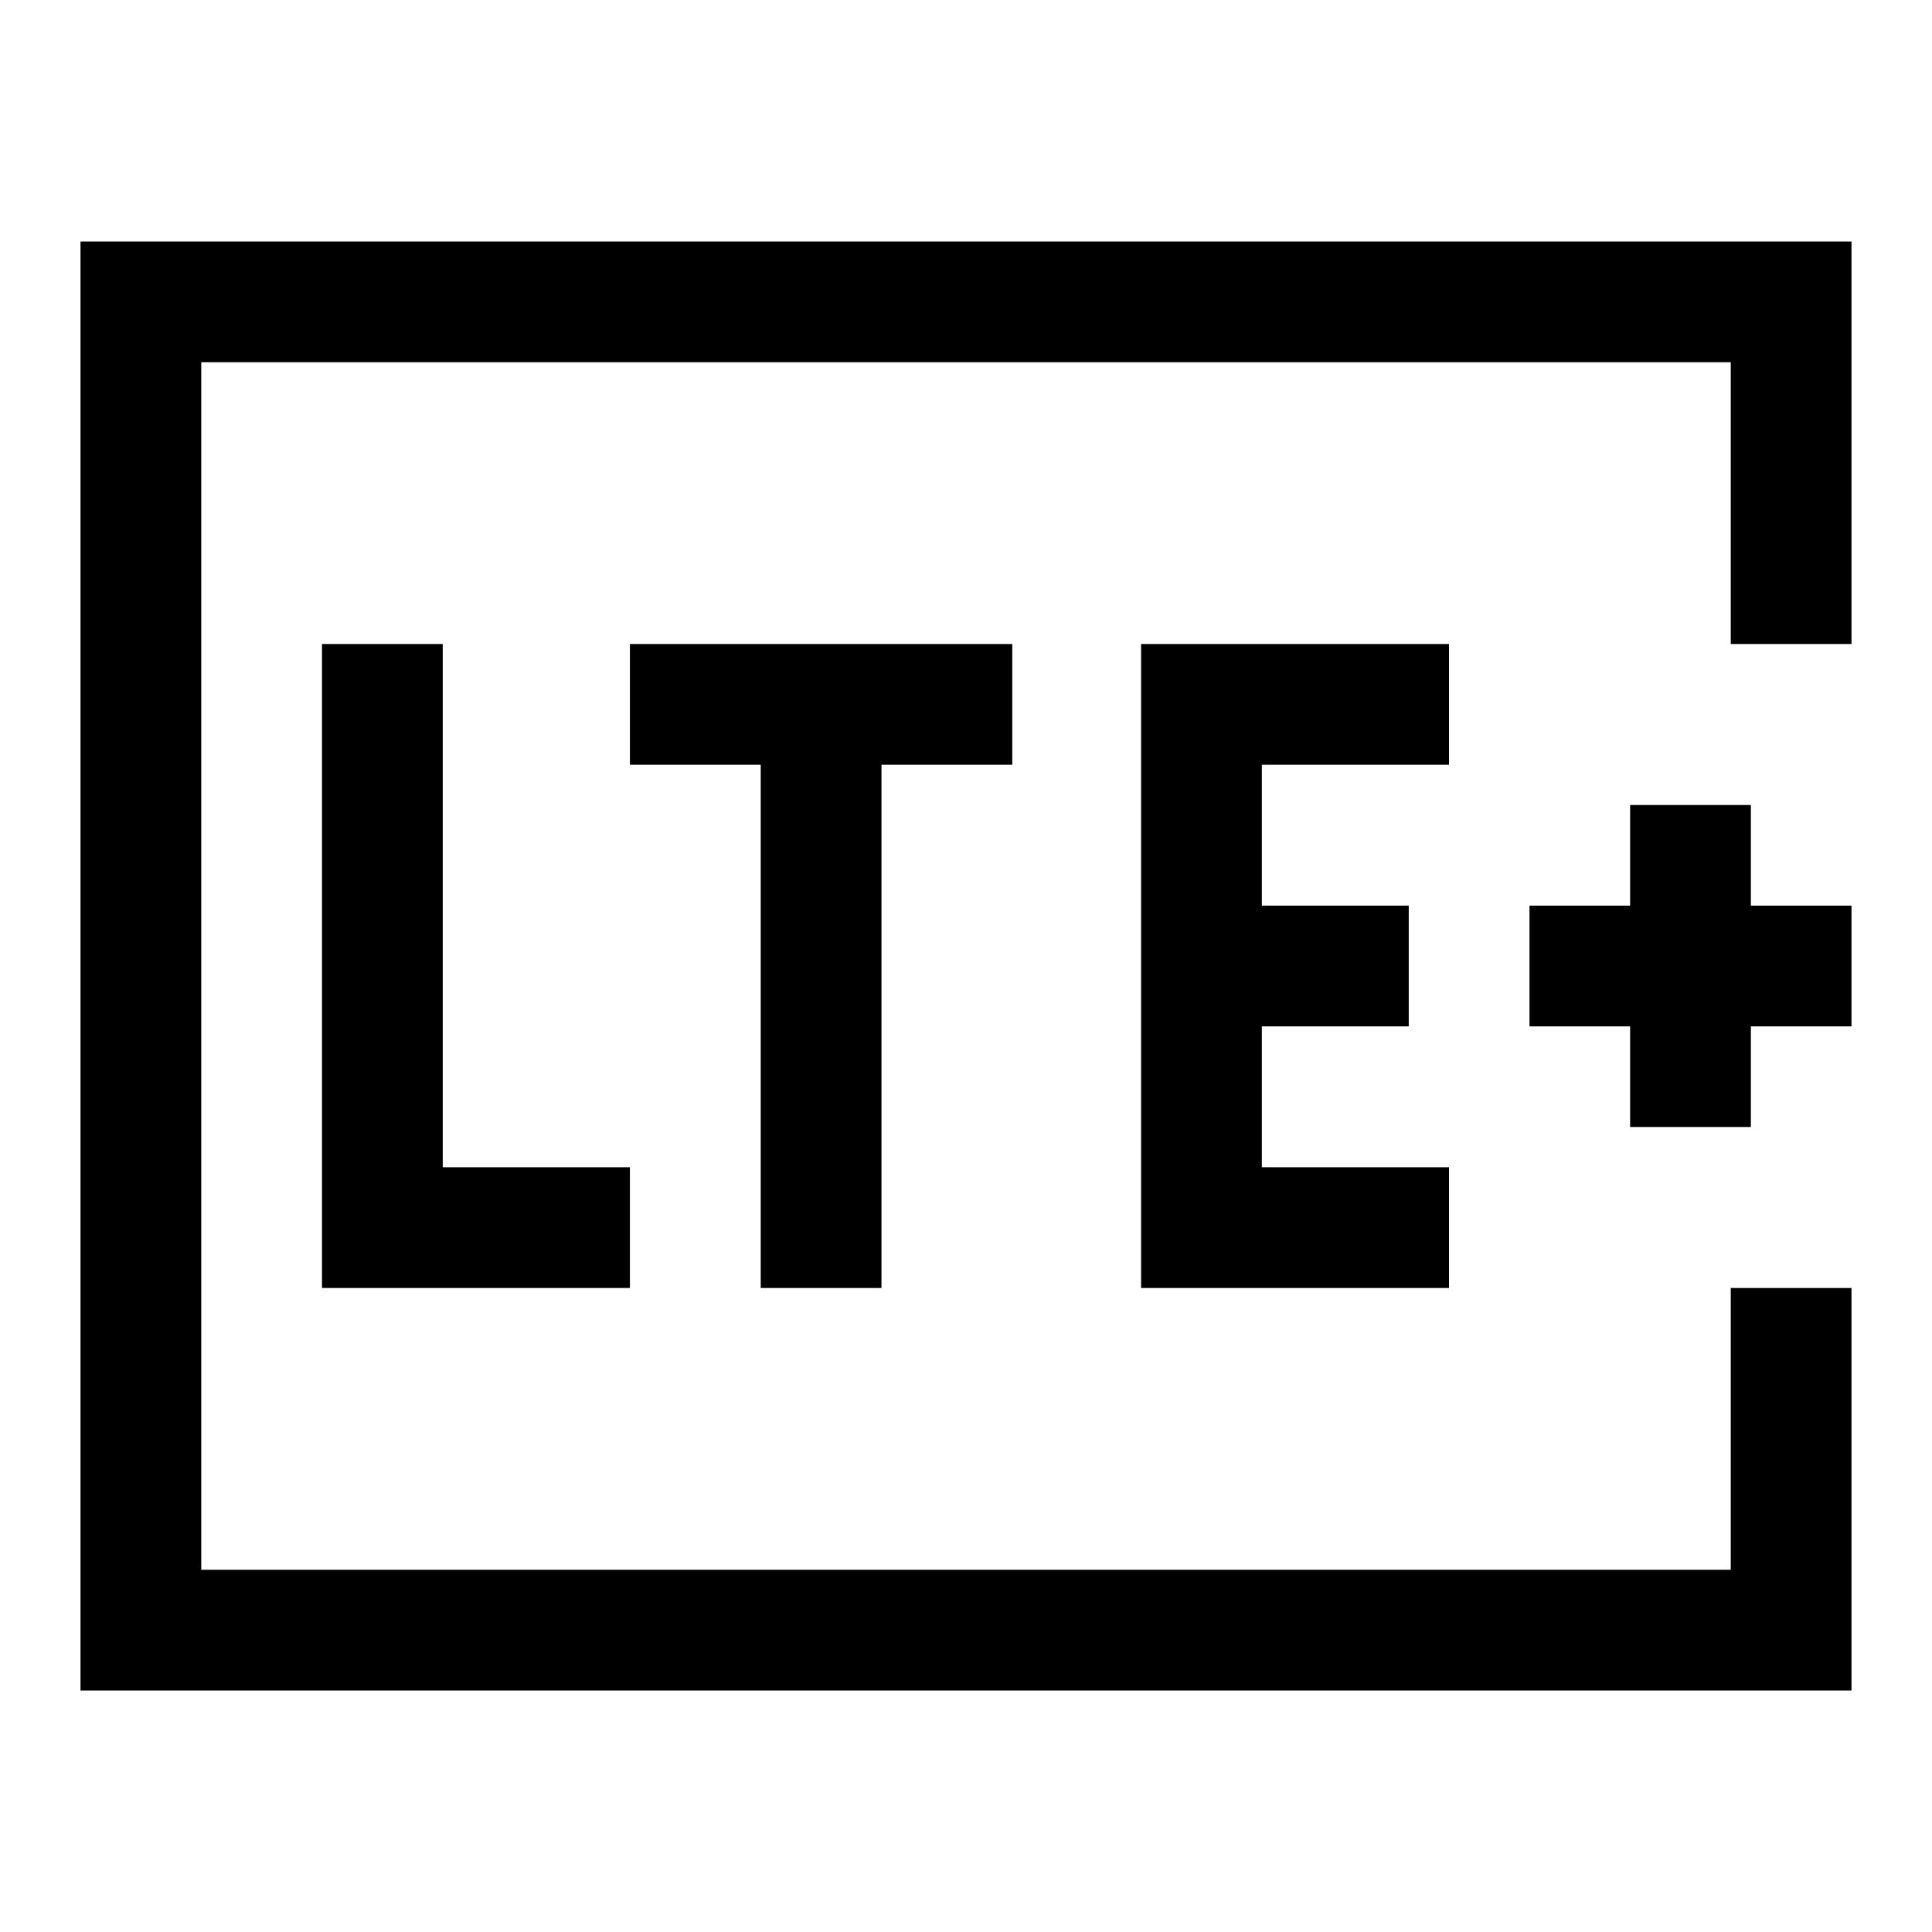 <svg xmlns="http://www.w3.org/2000/svg" height="48" viewBox="0 96 960 960" width="48"><path d="M100 876V276v600Zm820-460h-60V276H100v600h760V736h60v200H40V216h880v200ZM160 736h153v-60h-93V416h-60v320Zm218 0h60V476h65v-60H313v60h65v260Zm189 0h153v-60h-93v-70h73v-60h-73v-70h93v-60H567v320Zm243-80h60v-50h50v-60h-50v-50h-60v50h-50v60h50v50Z"/></svg>